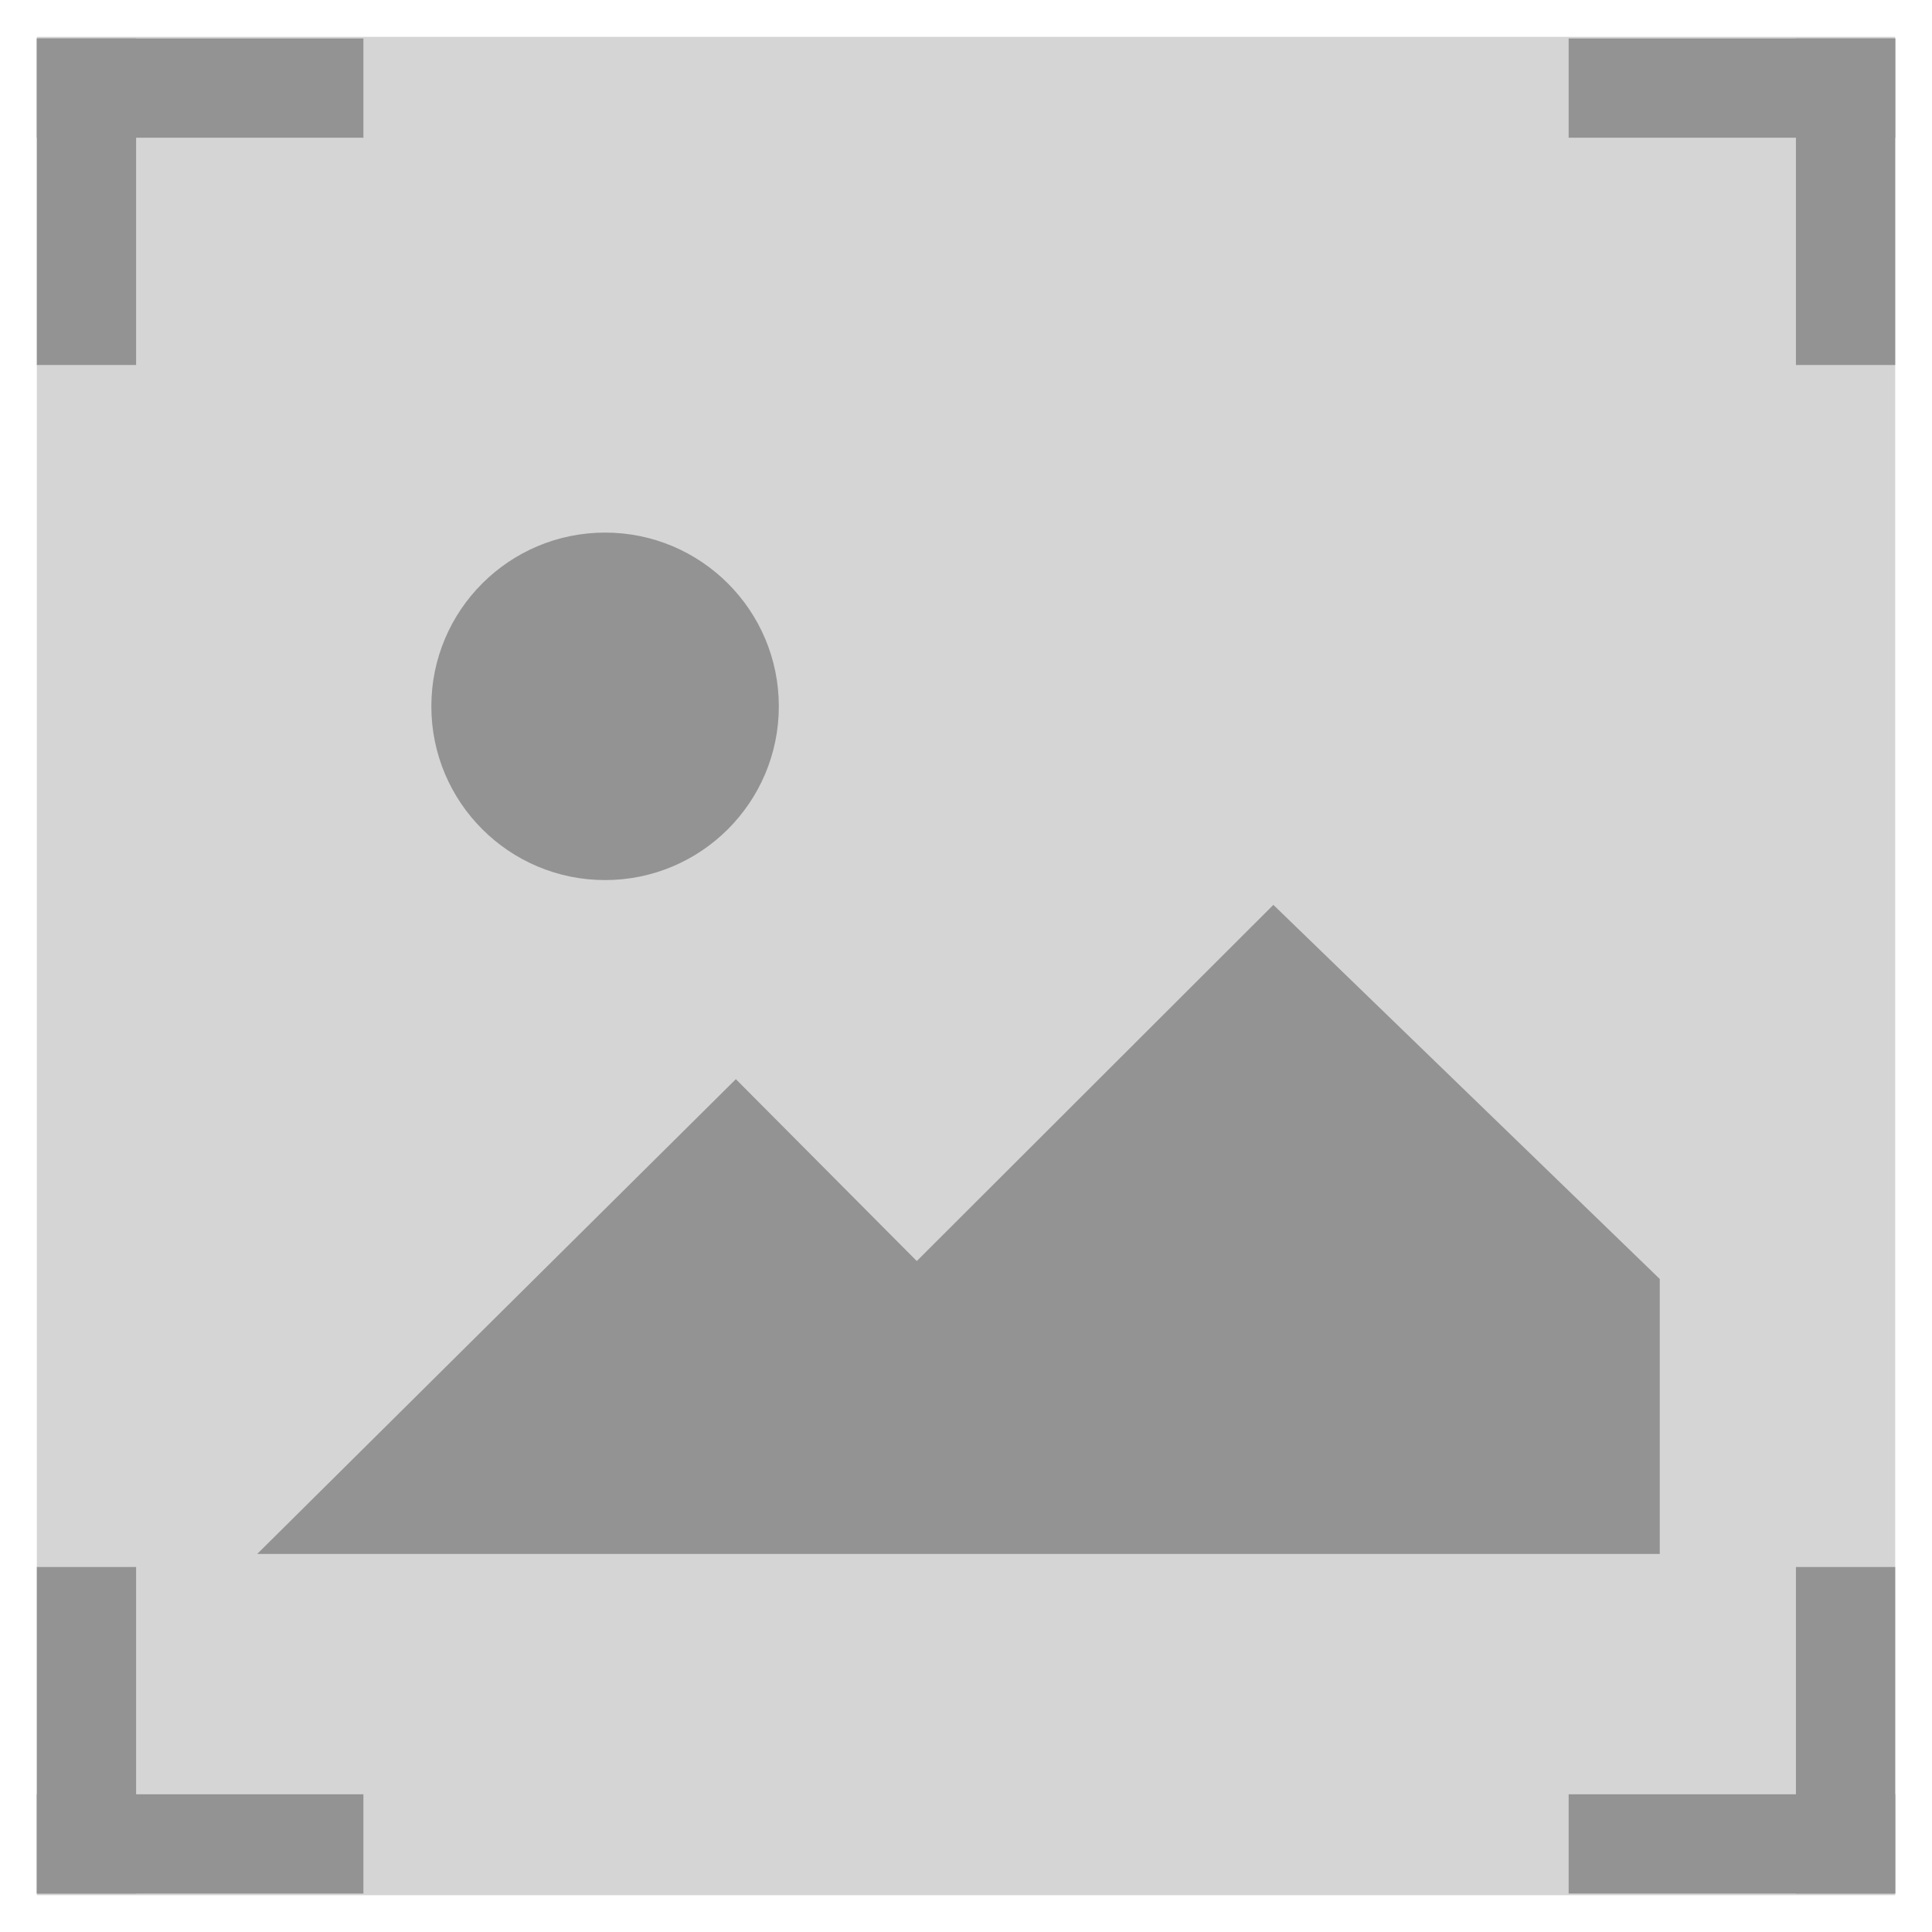 <svg width="42" height="42" viewBox="0 0 42 42" fill="none" xmlns="http://www.w3.org/2000/svg">
<rect x="0.801" y="0.801" width="40.399" height="40.399" fill="#D5D5D5"/>
<rect width="2.158" height="7.099" transform="matrix(1 8.74228e-08 8.74228e-08 -1 0.801 41.164)" fill="#939393"/>
<rect width="2.158" height="7.099" transform="matrix(-1.31134e-07 1 1 1.31134e-07 0.801 39.006)" fill="#939393"/>
<rect x="41.2" y="41.164" width="2.158" height="7.099" transform="rotate(180 41.2 41.164)" fill="#939393"/>
<rect x="41.2" y="39.006" width="2.158" height="7.099" transform="rotate(90 41.2 39.006)" fill="#939393"/>
<rect width="2.158" height="7.099" transform="matrix(-1 -8.74228e-08 -8.74228e-08 1 41.2 0.836)" fill="#939393"/>
<rect width="2.158" height="7.099" transform="matrix(1.31134e-07 -1 -1 -1.31134e-07 41.2 2.994)" fill="#939393"/>
<rect x="0.801" y="2.994" width="2.158" height="7.099" transform="rotate(-90 0.801 2.994)" fill="#939393"/>
<rect x="0.801" y="0.836" width="2.158" height="7.099" fill="#939393"/>
<path d="M15.997 23.46L19.93 27.414L27.682 19.671L36.082 27.804V33.781H21.058H5.592L15.997 23.46Z" fill="#939393"/>
<circle cx="13.154" cy="15.355" r="3.777" fill="#939393"/>
</svg>
